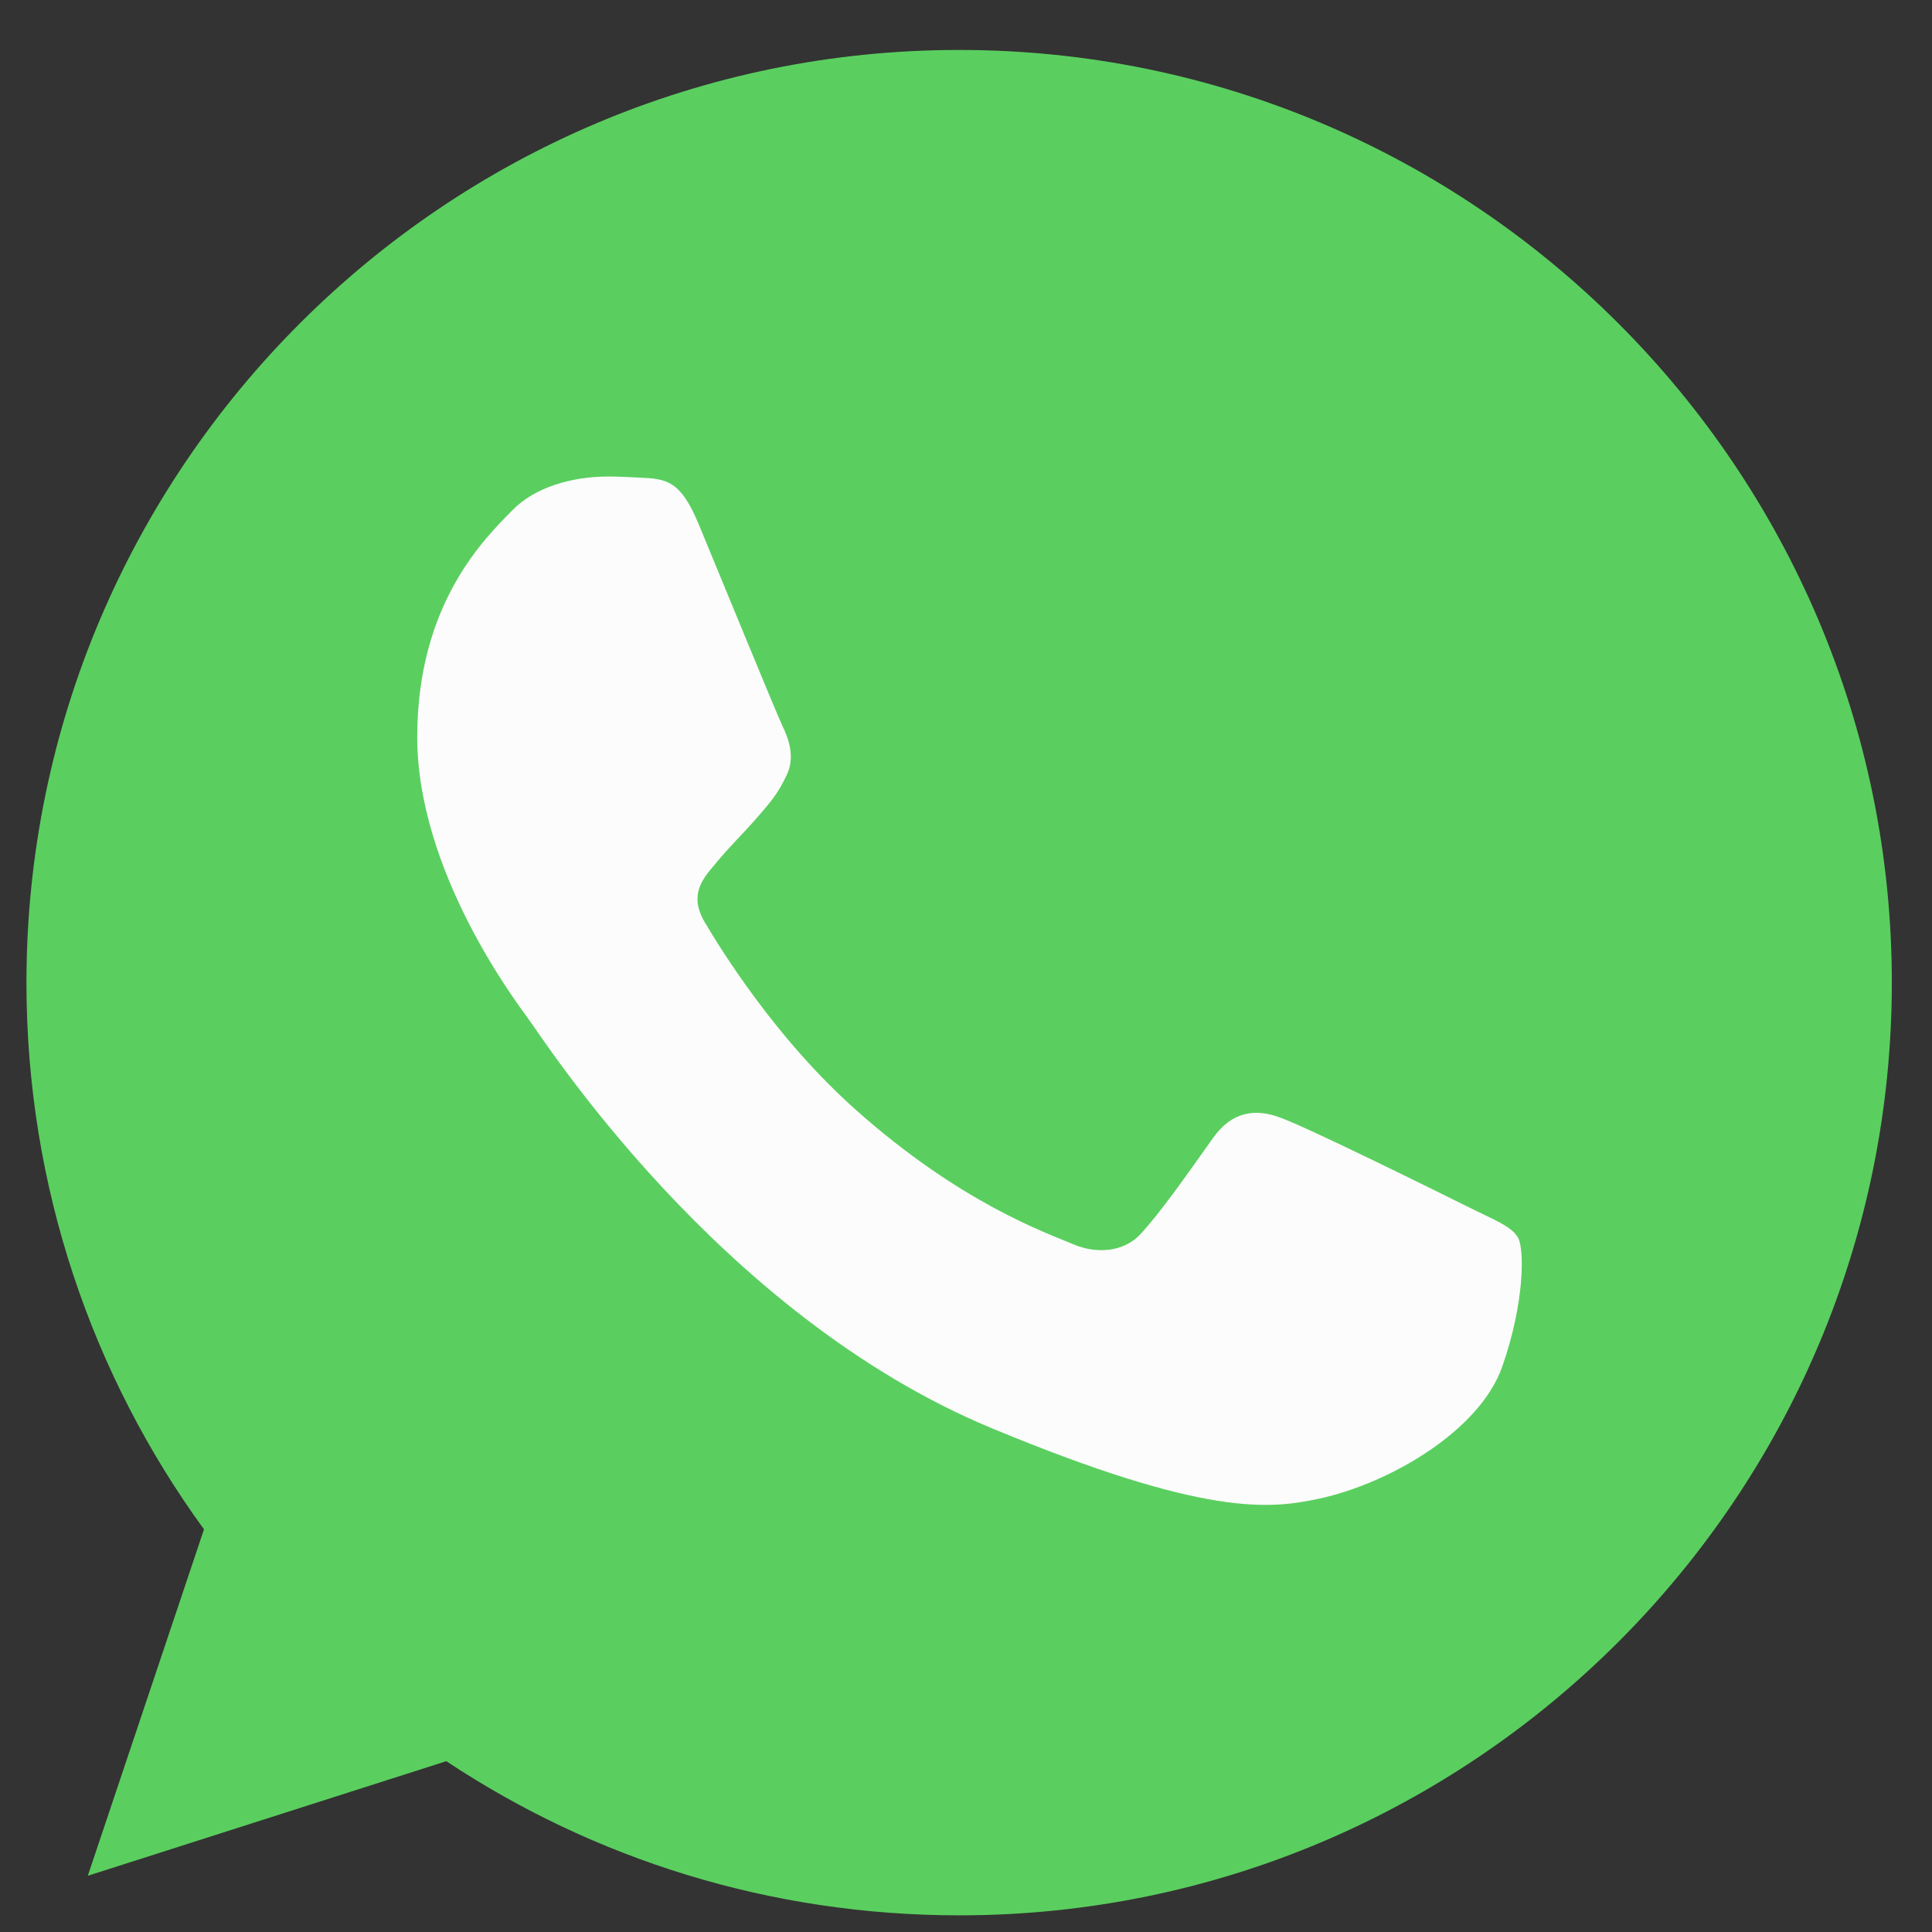 <svg width="29" height="29" viewBox="0 0 29 29" fill="none" xmlns="http://www.w3.org/2000/svg">
<rect x="0" y="0" width="29" height="29" fill="#333333" stroke="none"/>
<path d="M14.401 0.75H14.393C6.674 0.75 0.397 7.029 0.397 14.75C0.397 17.812 1.384 20.651 3.062 22.956L1.318 28.156L6.699 26.436C8.912 27.903 11.553 28.75 14.401 28.75C22.12 28.75 28.397 22.469 28.397 14.75C28.397 7.031 22.12 0.75 14.401 0.75Z" fill="#5ACF5F"/>
<path d="M22.547 20.52C22.209 21.474 20.868 22.264 19.799 22.496C19.067 22.651 18.112 22.776 14.896 21.442C10.781 19.738 8.132 15.557 7.926 15.286C7.728 15.014 6.263 13.072 6.263 11.063C6.263 9.054 7.283 8.075 7.694 7.656C8.032 7.311 8.59 7.153 9.126 7.153C9.299 7.153 9.455 7.162 9.595 7.169C10.006 7.187 10.213 7.211 10.484 7.86C10.822 8.674 11.644 10.683 11.742 10.89C11.842 11.096 11.941 11.376 11.802 11.647C11.67 11.927 11.555 12.052 11.348 12.29C11.142 12.528 10.946 12.71 10.739 12.965C10.55 13.187 10.337 13.425 10.575 13.837C10.813 14.239 11.635 15.581 12.846 16.659C14.409 18.05 15.676 18.495 16.129 18.684C16.467 18.824 16.869 18.791 17.116 18.528C17.429 18.19 17.817 17.631 18.21 17.079C18.49 16.684 18.843 16.635 19.215 16.775C19.592 16.906 21.593 17.895 22.004 18.1C22.415 18.306 22.687 18.404 22.786 18.577C22.884 18.75 22.884 19.564 22.547 20.52Z" fill="#FCFCFC"/>
</svg>
